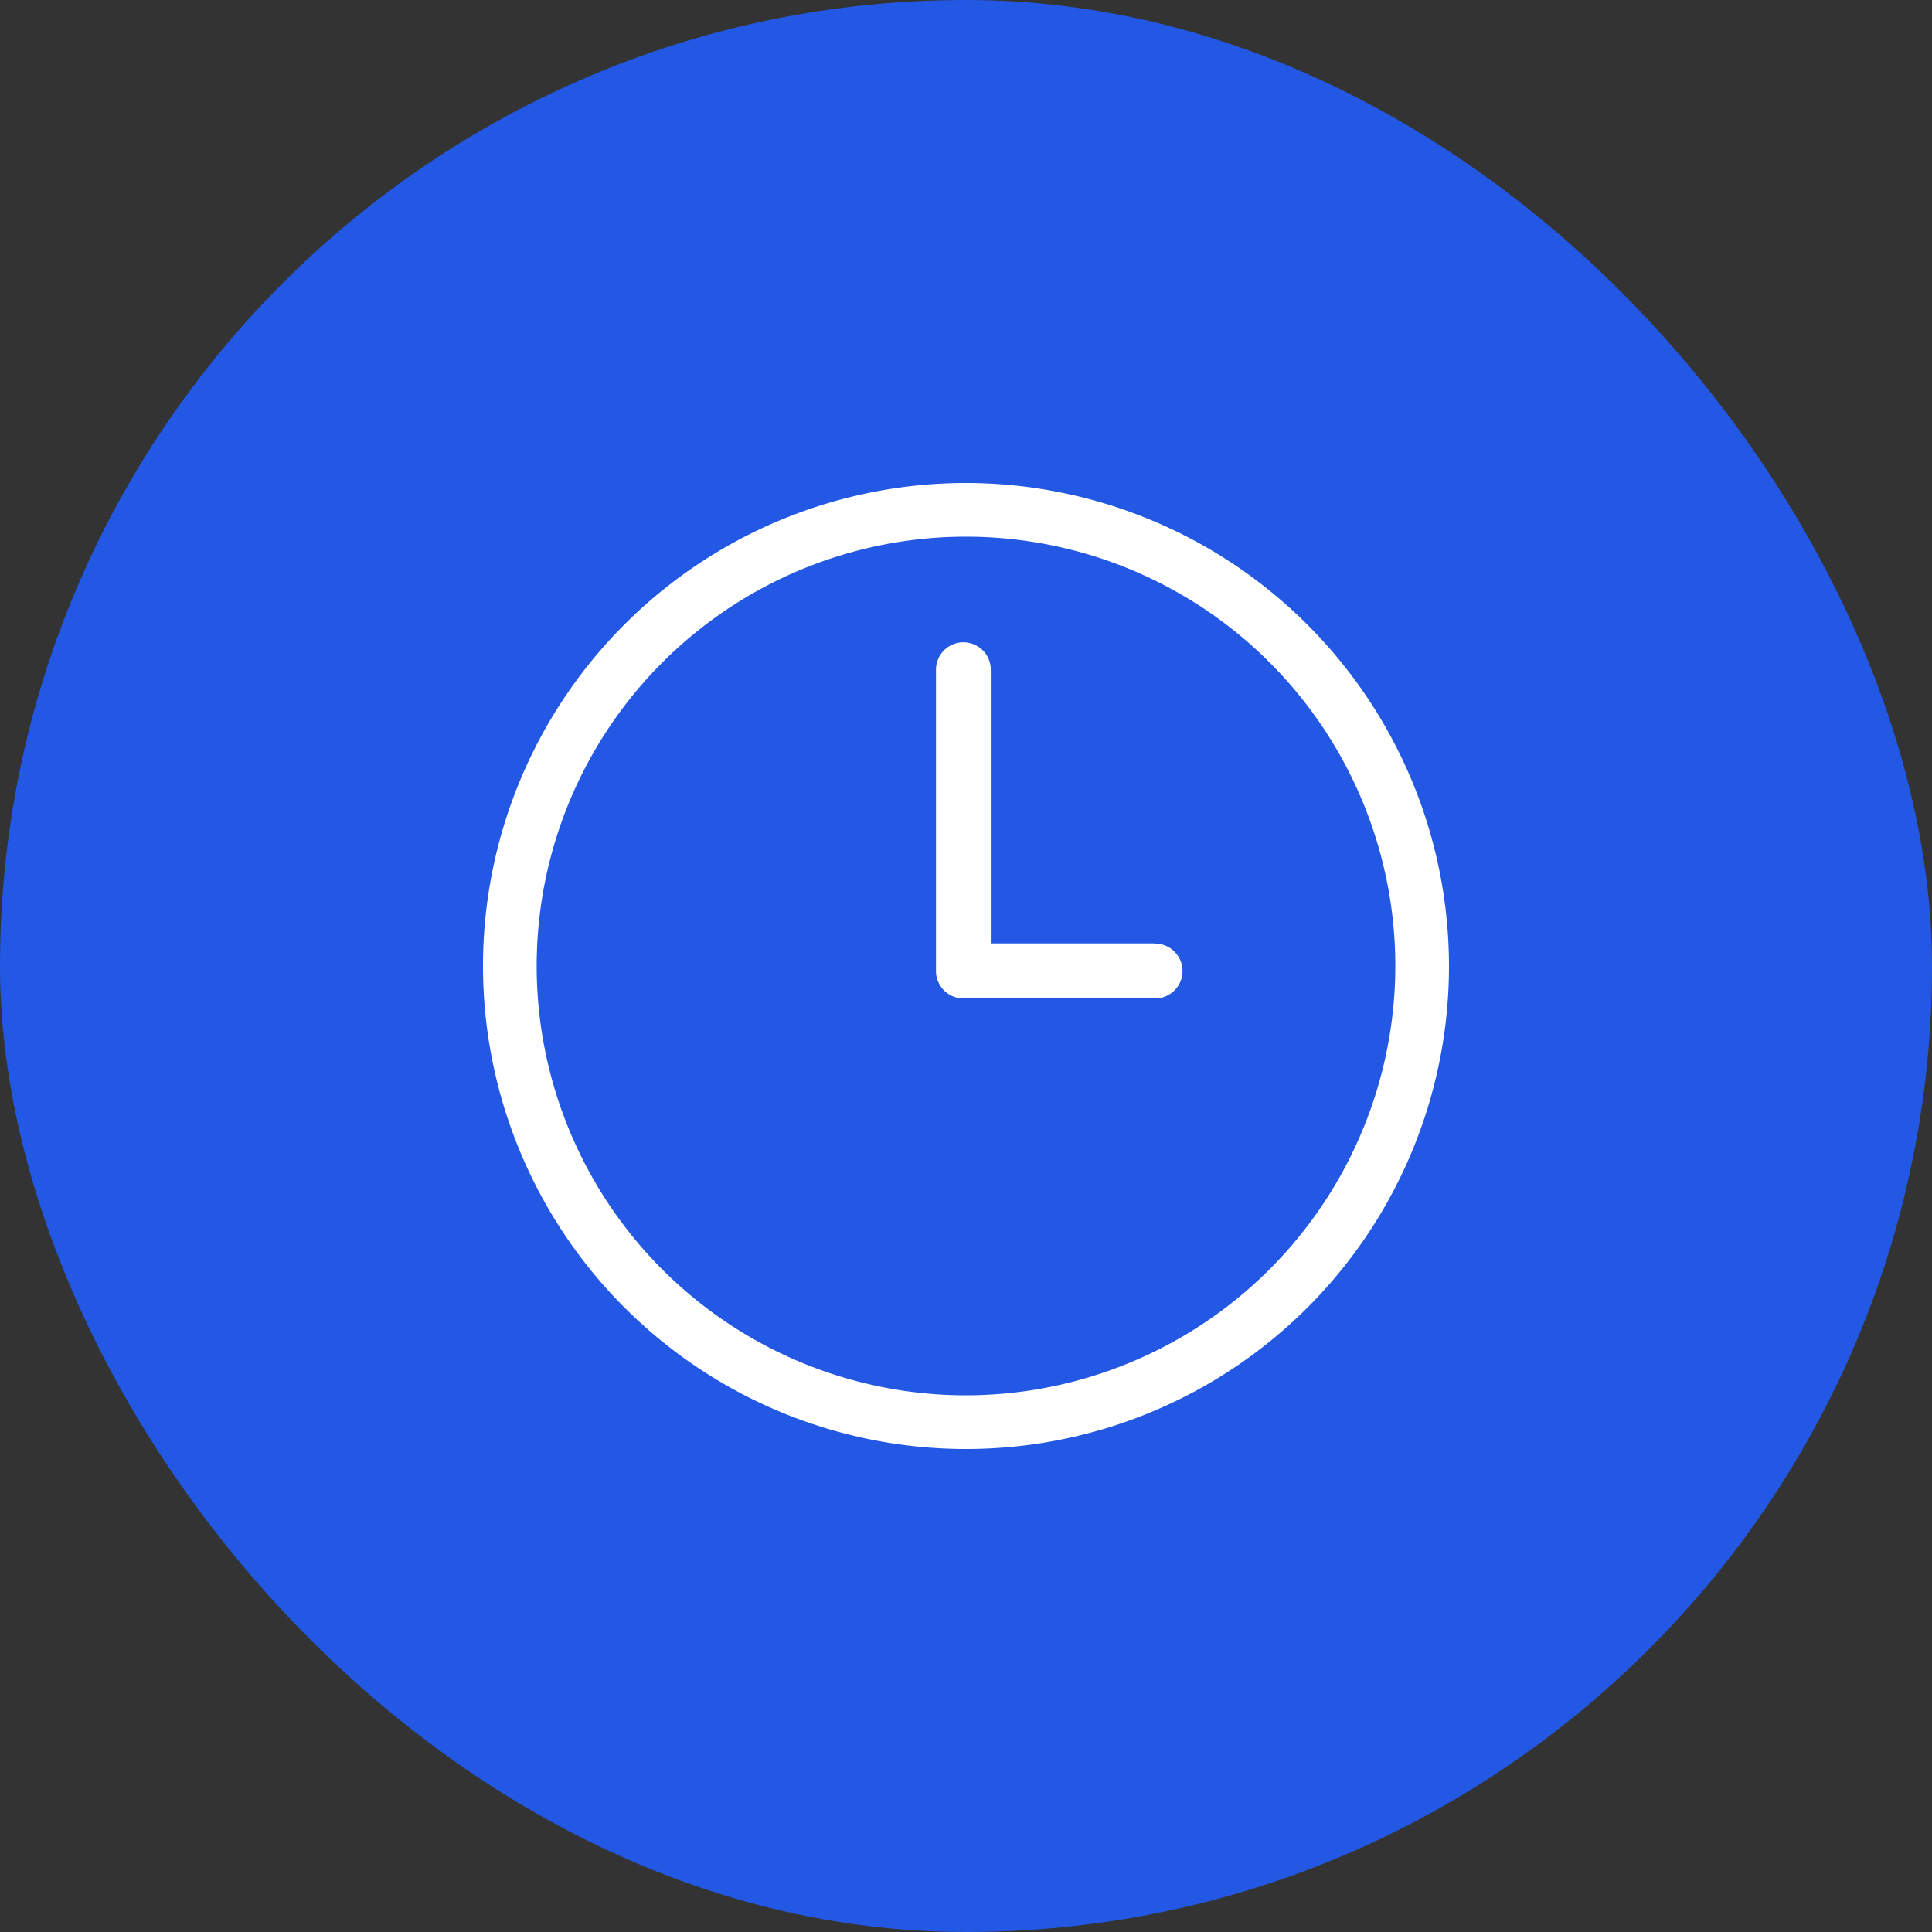 <svg xmlns="http://www.w3.org/2000/svg" width="36" height="36" viewBox="0 0 36 36">
  <rect x="0" y="0" width="36" height="36" fill="#333333" stroke="none"/>
  <g id="Auto_fresh_on" data-name="Auto fresh on" transform="translate(-1169 -198)">
    <rect id="Rectangle_22" data-name="Rectangle 22" width="36" height="36" rx="18" transform="translate(1169 198)" fill="#2358e5"/>
    <g id="Clock" transform="translate(1173 202)">
      <path id="Path_784" data-name="Path 784" d="M14,5a9,9,0,1,0,9,9A9.01,9.01,0,0,0,14,5Zm0,17a8,8,0,1,1,8-8A8.009,8.009,0,0,1,14,22Z" fill="#fff"/>
      <path id="Path_785" data-name="Path 785" d="M51.584,25.615H48.521v-5.1a.51.51,0,0,0-1.021,0v5.615a.51.51,0,0,0,.51.51h3.573a.51.51,0,1,0,0-1.021Z" transform="translate(-34.059 -12.036)" fill="#fff"/>
    </g>
  </g>
</svg>
